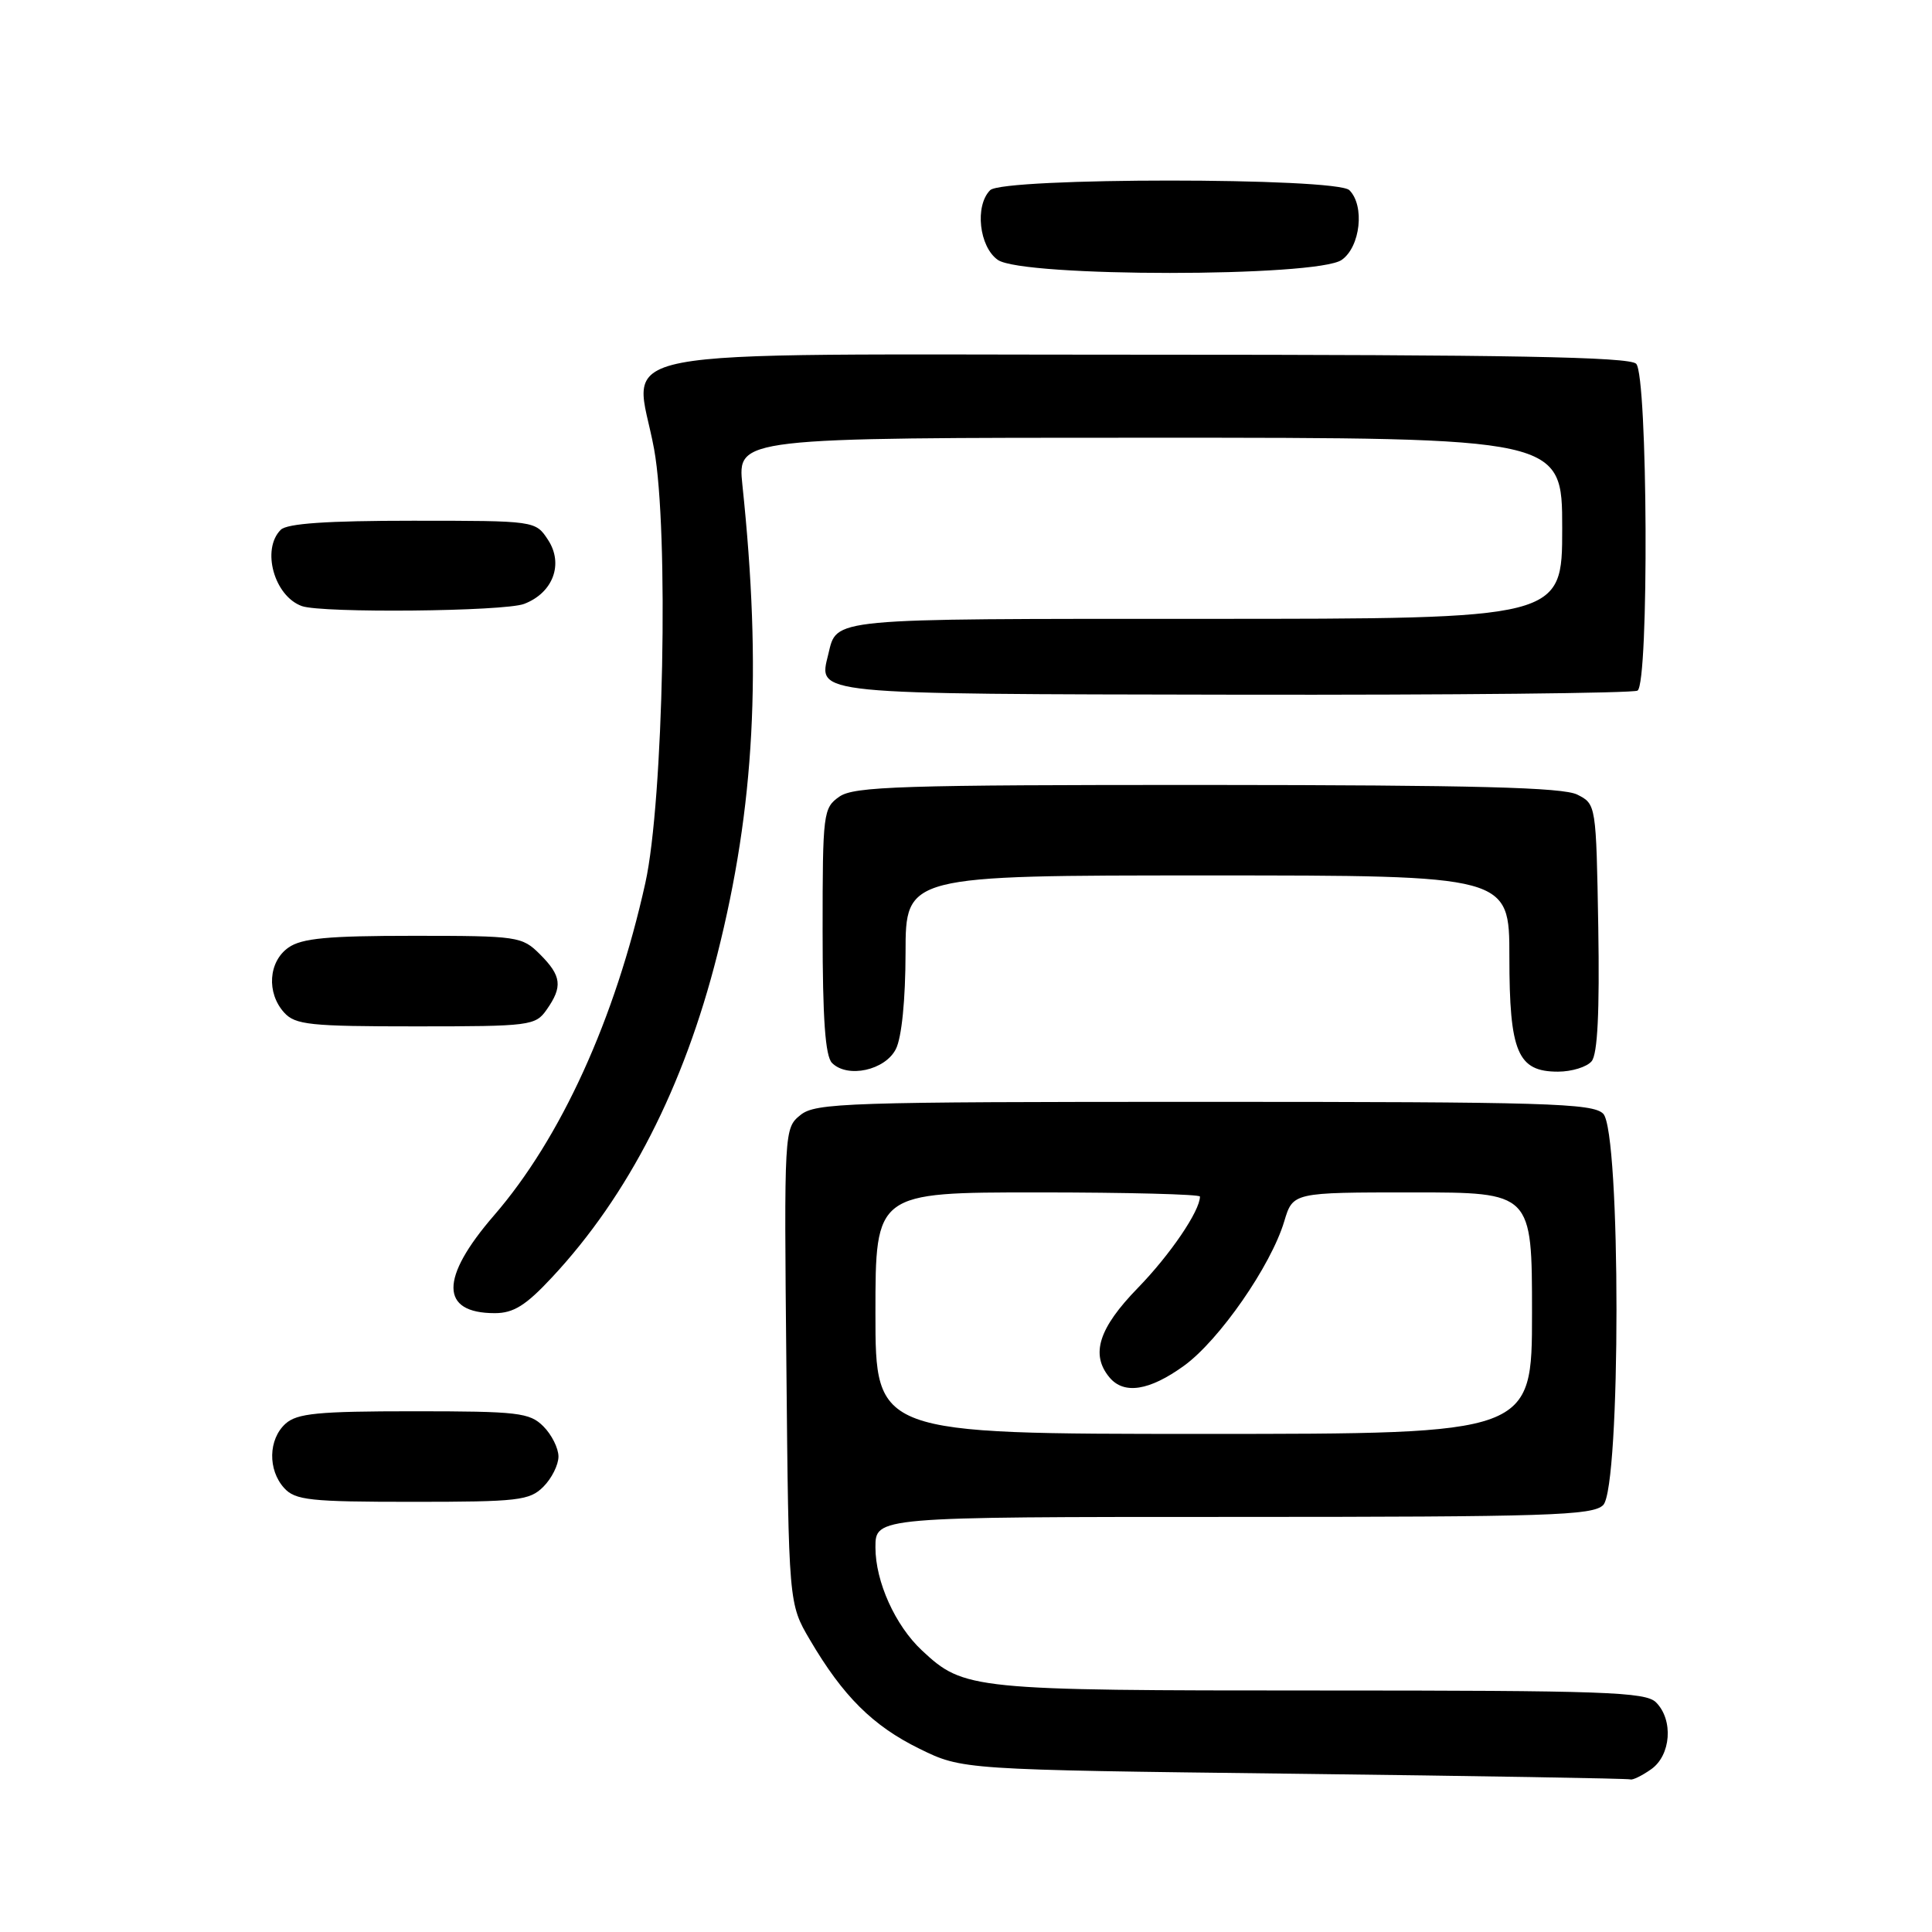 <?xml version="1.0" encoding="UTF-8" standalone="no"?>
<!DOCTYPE svg PUBLIC "-//W3C//DTD SVG 1.1//EN" "http://www.w3.org/Graphics/SVG/1.1/DTD/svg11.dtd" >
<svg xmlns="http://www.w3.org/2000/svg" xmlns:xlink="http://www.w3.org/1999/xlink" version="1.1" viewBox="0 0 256 256">
 <g >
 <path fill="currentColor"
d=" M 218.78 234.44 C 221.42 232.59 221.76 227.90 219.43 225.57 C 218.05 224.19 212.62 224.00 174.90 224.00 C 128.71 224.00 127.74 223.90 122.17 218.70 C 118.63 215.40 116.00 209.58 116.00 205.04 C 116.00 201.00 116.00 201.00 163.43 201.00 C 205.21 201.00 211.04 200.81 212.43 199.43 C 214.78 197.07 214.78 149.93 212.43 147.57 C 211.04 146.18 204.86 146.00 159.54 146.00 C 112.12 146.00 108.06 146.13 106.06 147.75 C 103.91 149.49 103.89 149.74 104.20 181.00 C 104.50 212.50 104.50 212.50 107.32 217.29 C 111.70 224.75 115.65 228.68 121.82 231.71 C 127.50 234.50 127.50 234.50 171.50 235.03 C 195.70 235.32 215.74 235.66 216.03 235.78 C 216.32 235.90 217.56 235.30 218.78 234.44 Z  M 72.00 197.00 C 73.10 195.90 74.00 194.10 74.00 193.00 C 74.00 191.90 73.10 190.10 72.00 189.00 C 70.18 187.18 68.67 187.00 54.83 187.00 C 42.12 187.00 39.36 187.27 37.83 188.65 C 35.55 190.72 35.47 194.76 37.65 197.17 C 39.12 198.79 41.06 199.00 54.65 199.00 C 68.67 199.00 70.17 198.83 72.00 197.00 Z  M 73.15 169.25 C 83.25 158.43 90.61 144.04 95.04 126.51 C 100.00 106.88 100.96 88.82 98.37 64.25 C 97.72 58.00 97.72 58.00 152.36 58.00 C 207.00 58.00 207.00 58.00 207.00 70.00 C 207.00 82.00 207.00 82.00 159.62 82.00 C 109.43 82.00 110.93 81.86 109.75 86.70 C 108.44 92.07 107.21 91.95 163.73 92.05 C 192.46 92.10 216.43 91.85 216.98 91.51 C 218.52 90.56 218.34 49.74 216.80 48.20 C 215.89 47.29 200.09 47.00 151.82 47.00 C 77.24 47.00 84.14 45.68 86.67 59.50 C 88.64 70.28 87.92 106.15 85.51 117.00 C 81.52 135.01 74.32 150.82 65.45 161.06 C 58.26 169.37 58.30 174.00 65.56 174.00 C 68.05 174.00 69.68 172.98 73.15 169.25 Z  M 118.71 139.00 C 119.48 137.48 119.98 132.46 119.99 126.25 C 120.00 116.00 120.00 116.00 160.00 116.00 C 200.00 116.00 200.00 116.00 200.00 126.78 C 200.00 139.42 201.09 142.00 206.43 142.00 C 208.26 142.00 210.27 141.38 210.90 140.62 C 211.69 139.67 211.96 134.10 211.78 122.90 C 211.50 106.59 211.49 106.55 209.00 105.29 C 207.09 104.33 195.45 104.03 159.97 104.01 C 119.46 104.00 113.16 104.20 111.22 105.56 C 109.08 107.06 109.00 107.70 109.00 123.36 C 109.00 134.98 109.35 139.95 110.25 140.85 C 112.31 142.91 117.29 141.82 118.71 139.00 Z  M 72.44 133.78 C 74.58 130.73 74.41 129.31 71.55 126.45 C 69.17 124.08 68.64 124.00 54.77 124.00 C 43.42 124.00 39.98 124.32 38.22 125.56 C 35.57 127.42 35.29 131.56 37.65 134.17 C 39.13 135.80 41.07 136.00 55.10 136.00 C 70.28 136.00 70.95 135.91 72.44 133.78 Z  M 69.45 80.02 C 73.28 78.56 74.71 74.73 72.62 71.54 C 70.95 69.00 70.95 69.00 54.68 69.00 C 43.35 69.00 38.04 69.36 37.20 70.20 C 34.61 72.79 36.33 78.99 40.00 80.31 C 42.68 81.26 66.79 81.03 69.45 80.02 Z  M 177.78 34.44 C 180.26 32.71 180.86 27.26 178.80 25.20 C 177.10 23.50 132.90 23.50 131.20 25.20 C 129.14 27.26 129.74 32.71 132.22 34.44 C 135.51 36.74 174.49 36.74 177.78 34.44 Z  M 116.00 174.00 C 116.00 158.00 116.00 158.00 137.50 158.00 C 149.32 158.00 159.00 158.25 159.00 158.55 C 159.00 160.45 155.06 166.25 150.77 170.66 C 145.58 175.99 144.48 179.46 147.00 182.50 C 148.92 184.82 152.30 184.29 156.90 180.96 C 161.56 177.58 168.41 167.72 170.17 161.83 C 171.32 158.00 171.32 158.00 187.16 158.00 C 203.00 158.00 203.00 158.00 203.00 174.00 C 203.00 190.00 203.00 190.00 159.50 190.00 C 116.00 190.00 116.00 190.00 116.00 174.00 Z "/>
</g>
</svg>